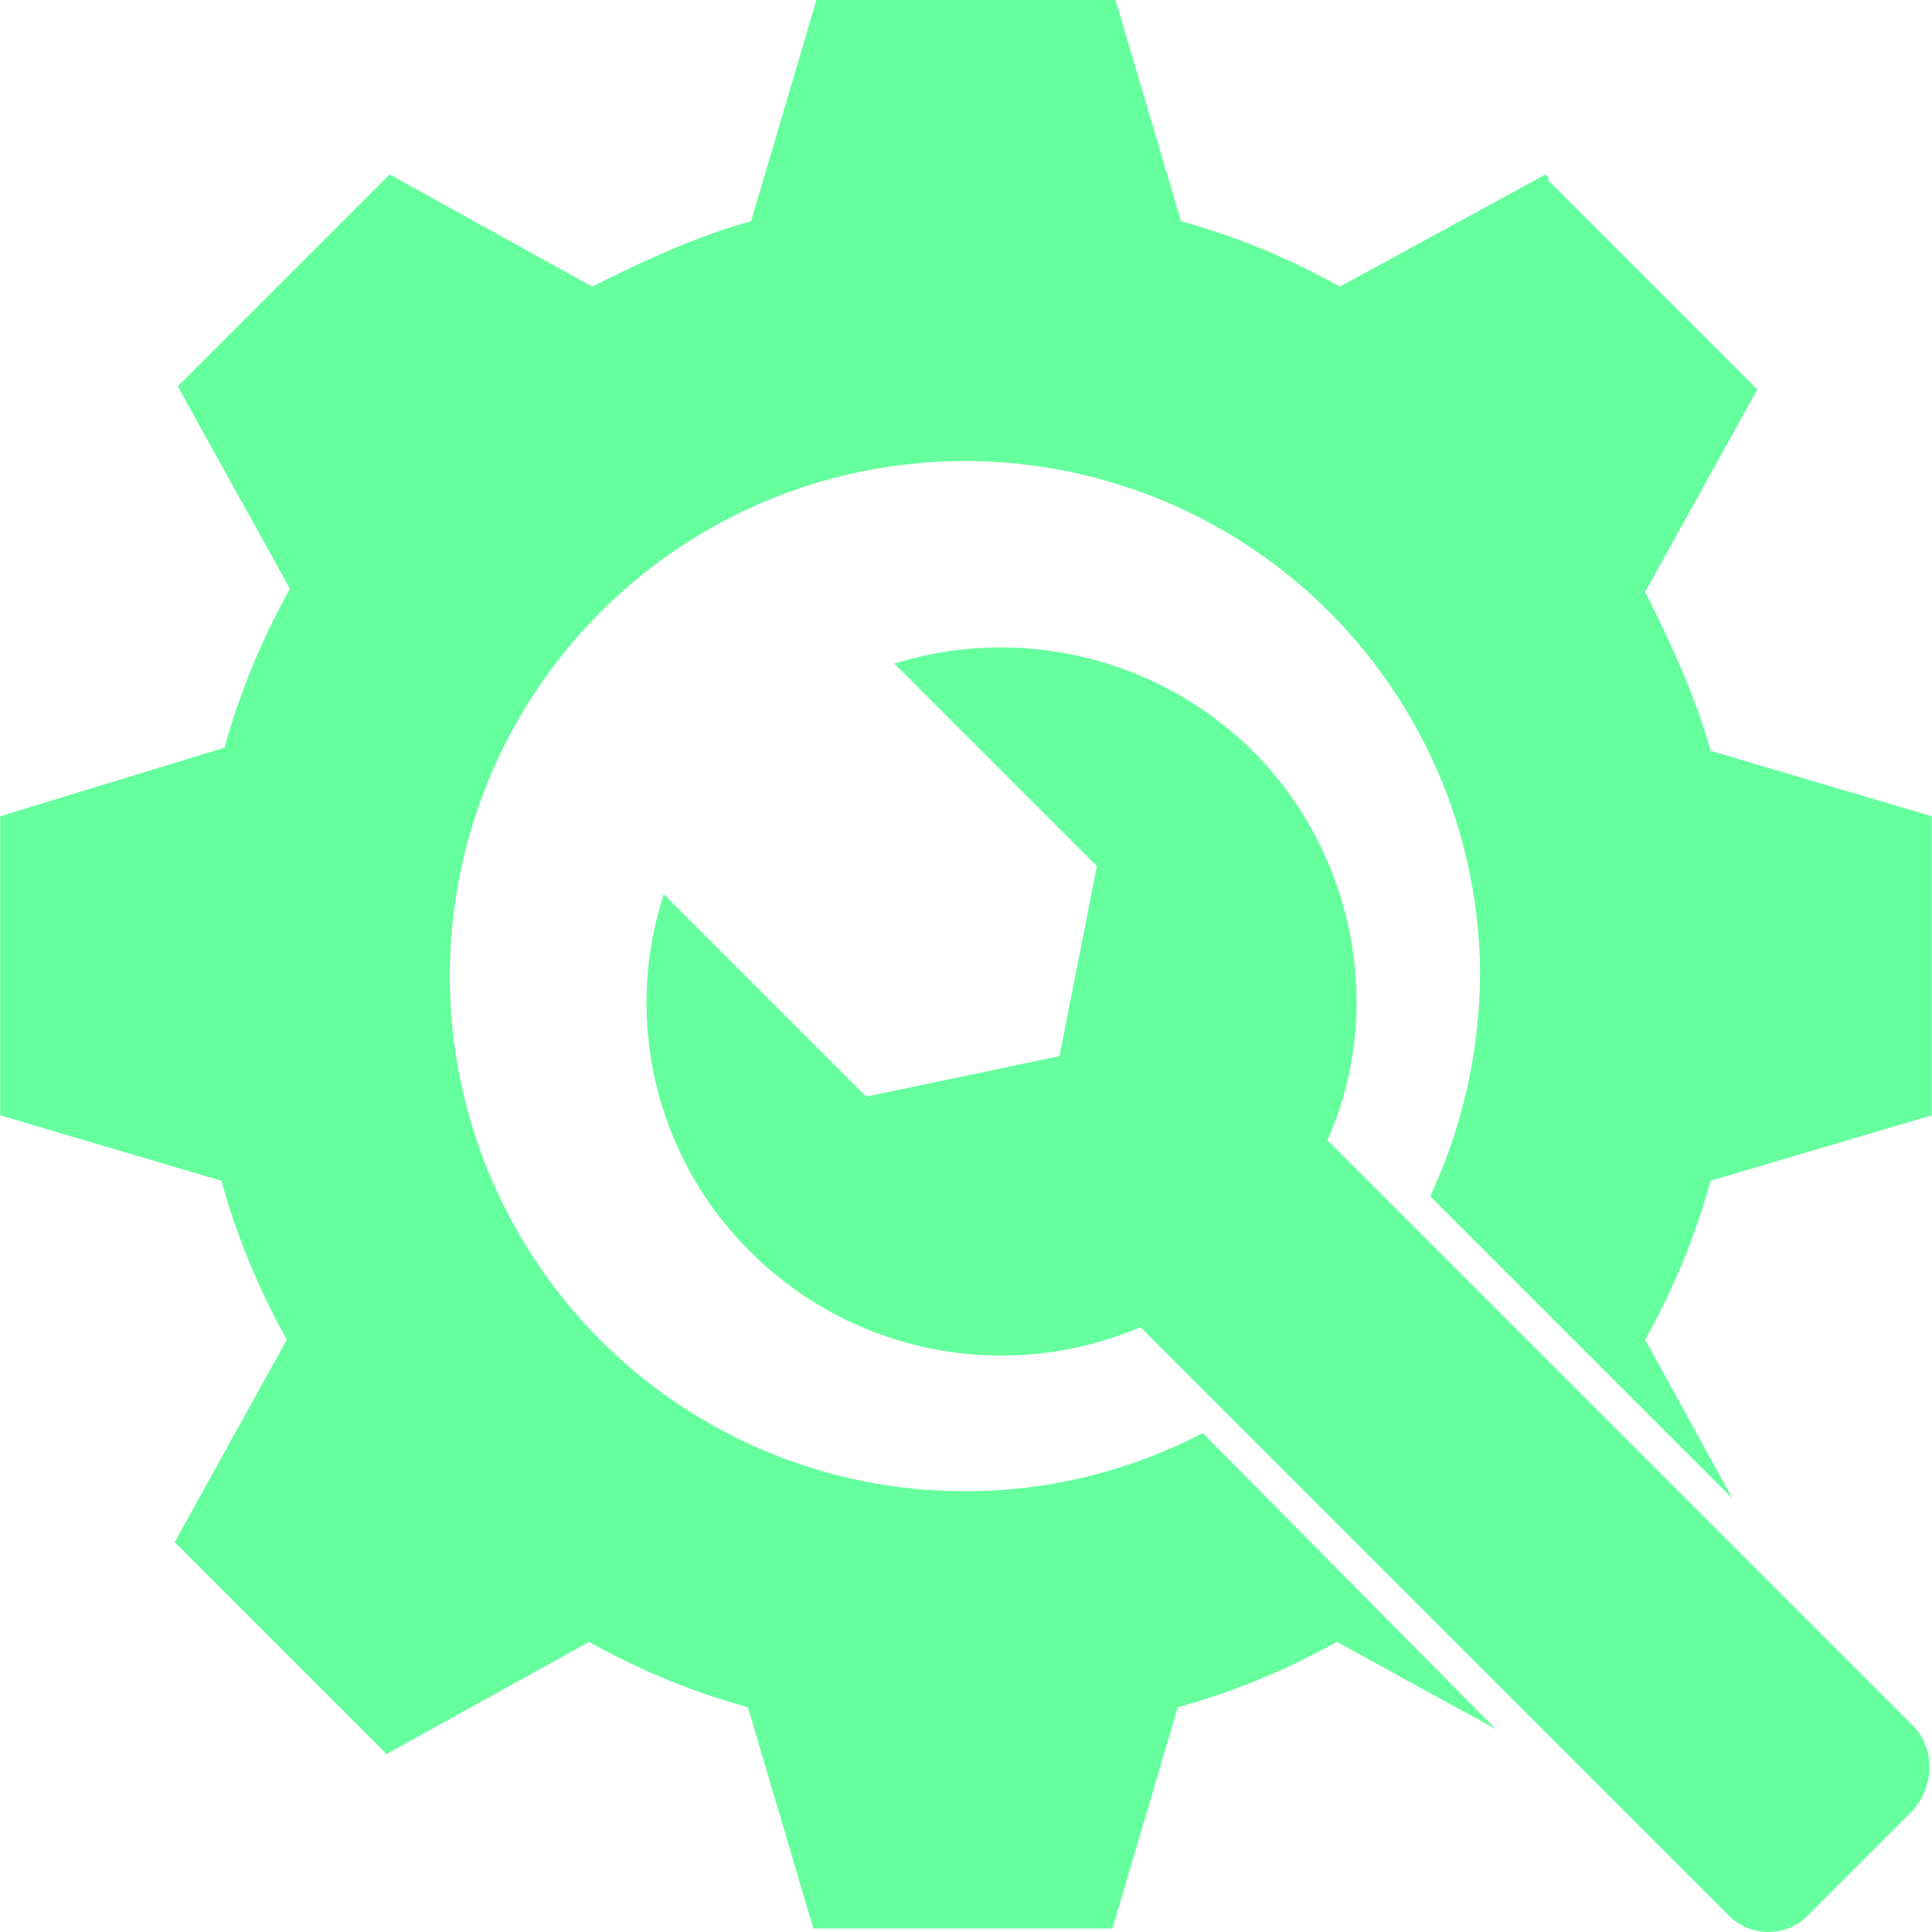 <svg xmlns="http://www.w3.org/2000/svg" width="300" height="300" viewBox="0 0 300 300">
  <g id="Group_1847" data-name="Group 1847" transform="translate(1509 -15866)">
    <rect id="Rectangle_567" data-name="Rectangle 567" width="300" height="300" transform="translate(-1509 15866)" fill="none"/>
    <g id="Group_1672" data-name="Group 1672" transform="translate(-1511.968 15863)">
      <path id="Path_565" data-name="Path 565" d="M302.936,176.189V129.747l-34.347-10.159c-2.419-8.708-6.289-16.932-10.159-24.672l17.416-31.445L243.432,31.059v-.484l-.484-.484L211.02,47.507a110.384,110.384,0,0,0-24.672-10.159L176.189,3H129.747L119.588,37.347c-8.708,2.419-16.932,6.289-24.672,10.159L63.471,30.091l-32.9,32.9L47.99,94.432A110.384,110.384,0,0,0,37.831,119.1L3,129.747v46.442l34.347,10.159A110.383,110.383,0,0,0,47.507,211.02L30.091,242.465l32.9,32.9,31.445-17.416A110.386,110.386,0,0,0,119.1,268.1l10.159,34.347H175.7L185.864,268.1a110.386,110.386,0,0,0,24.672-10.159l24.672,13.545-45.474-45.958a79.986,79.986,0,1,1,43.055-71.114,82.955,82.955,0,0,1-7.74,34.347l46.925,46.925L258.429,211.02a110.382,110.382,0,0,0,10.159-24.672l34.347-10.159Z" transform="translate(0 0)" fill="#65ff9d"/>
      <path id="Path_566" data-name="Path 566" d="M191.881,220.739l-91.432-91.432A55.156,55.156,0,0,1,39.978,117.7,54.4,54.4,0,0,1,26.433,62.064L57.877,93.508l29.994-6.289,5.805-29.51L62.231,26.265A55.678,55.678,0,0,1,117.865,39.81c16.448,16.448,20.318,41.12,11.61,60.471l90.948,90.948c3.386,3.386,3.386,9.192,0,13.062l-15.964,15.964A8.642,8.642,0,0,1,191.881,220.739Z" transform="translate(79.61 79.778)" fill="#65ff9d"/>
    </g>
  </g>
</svg>
